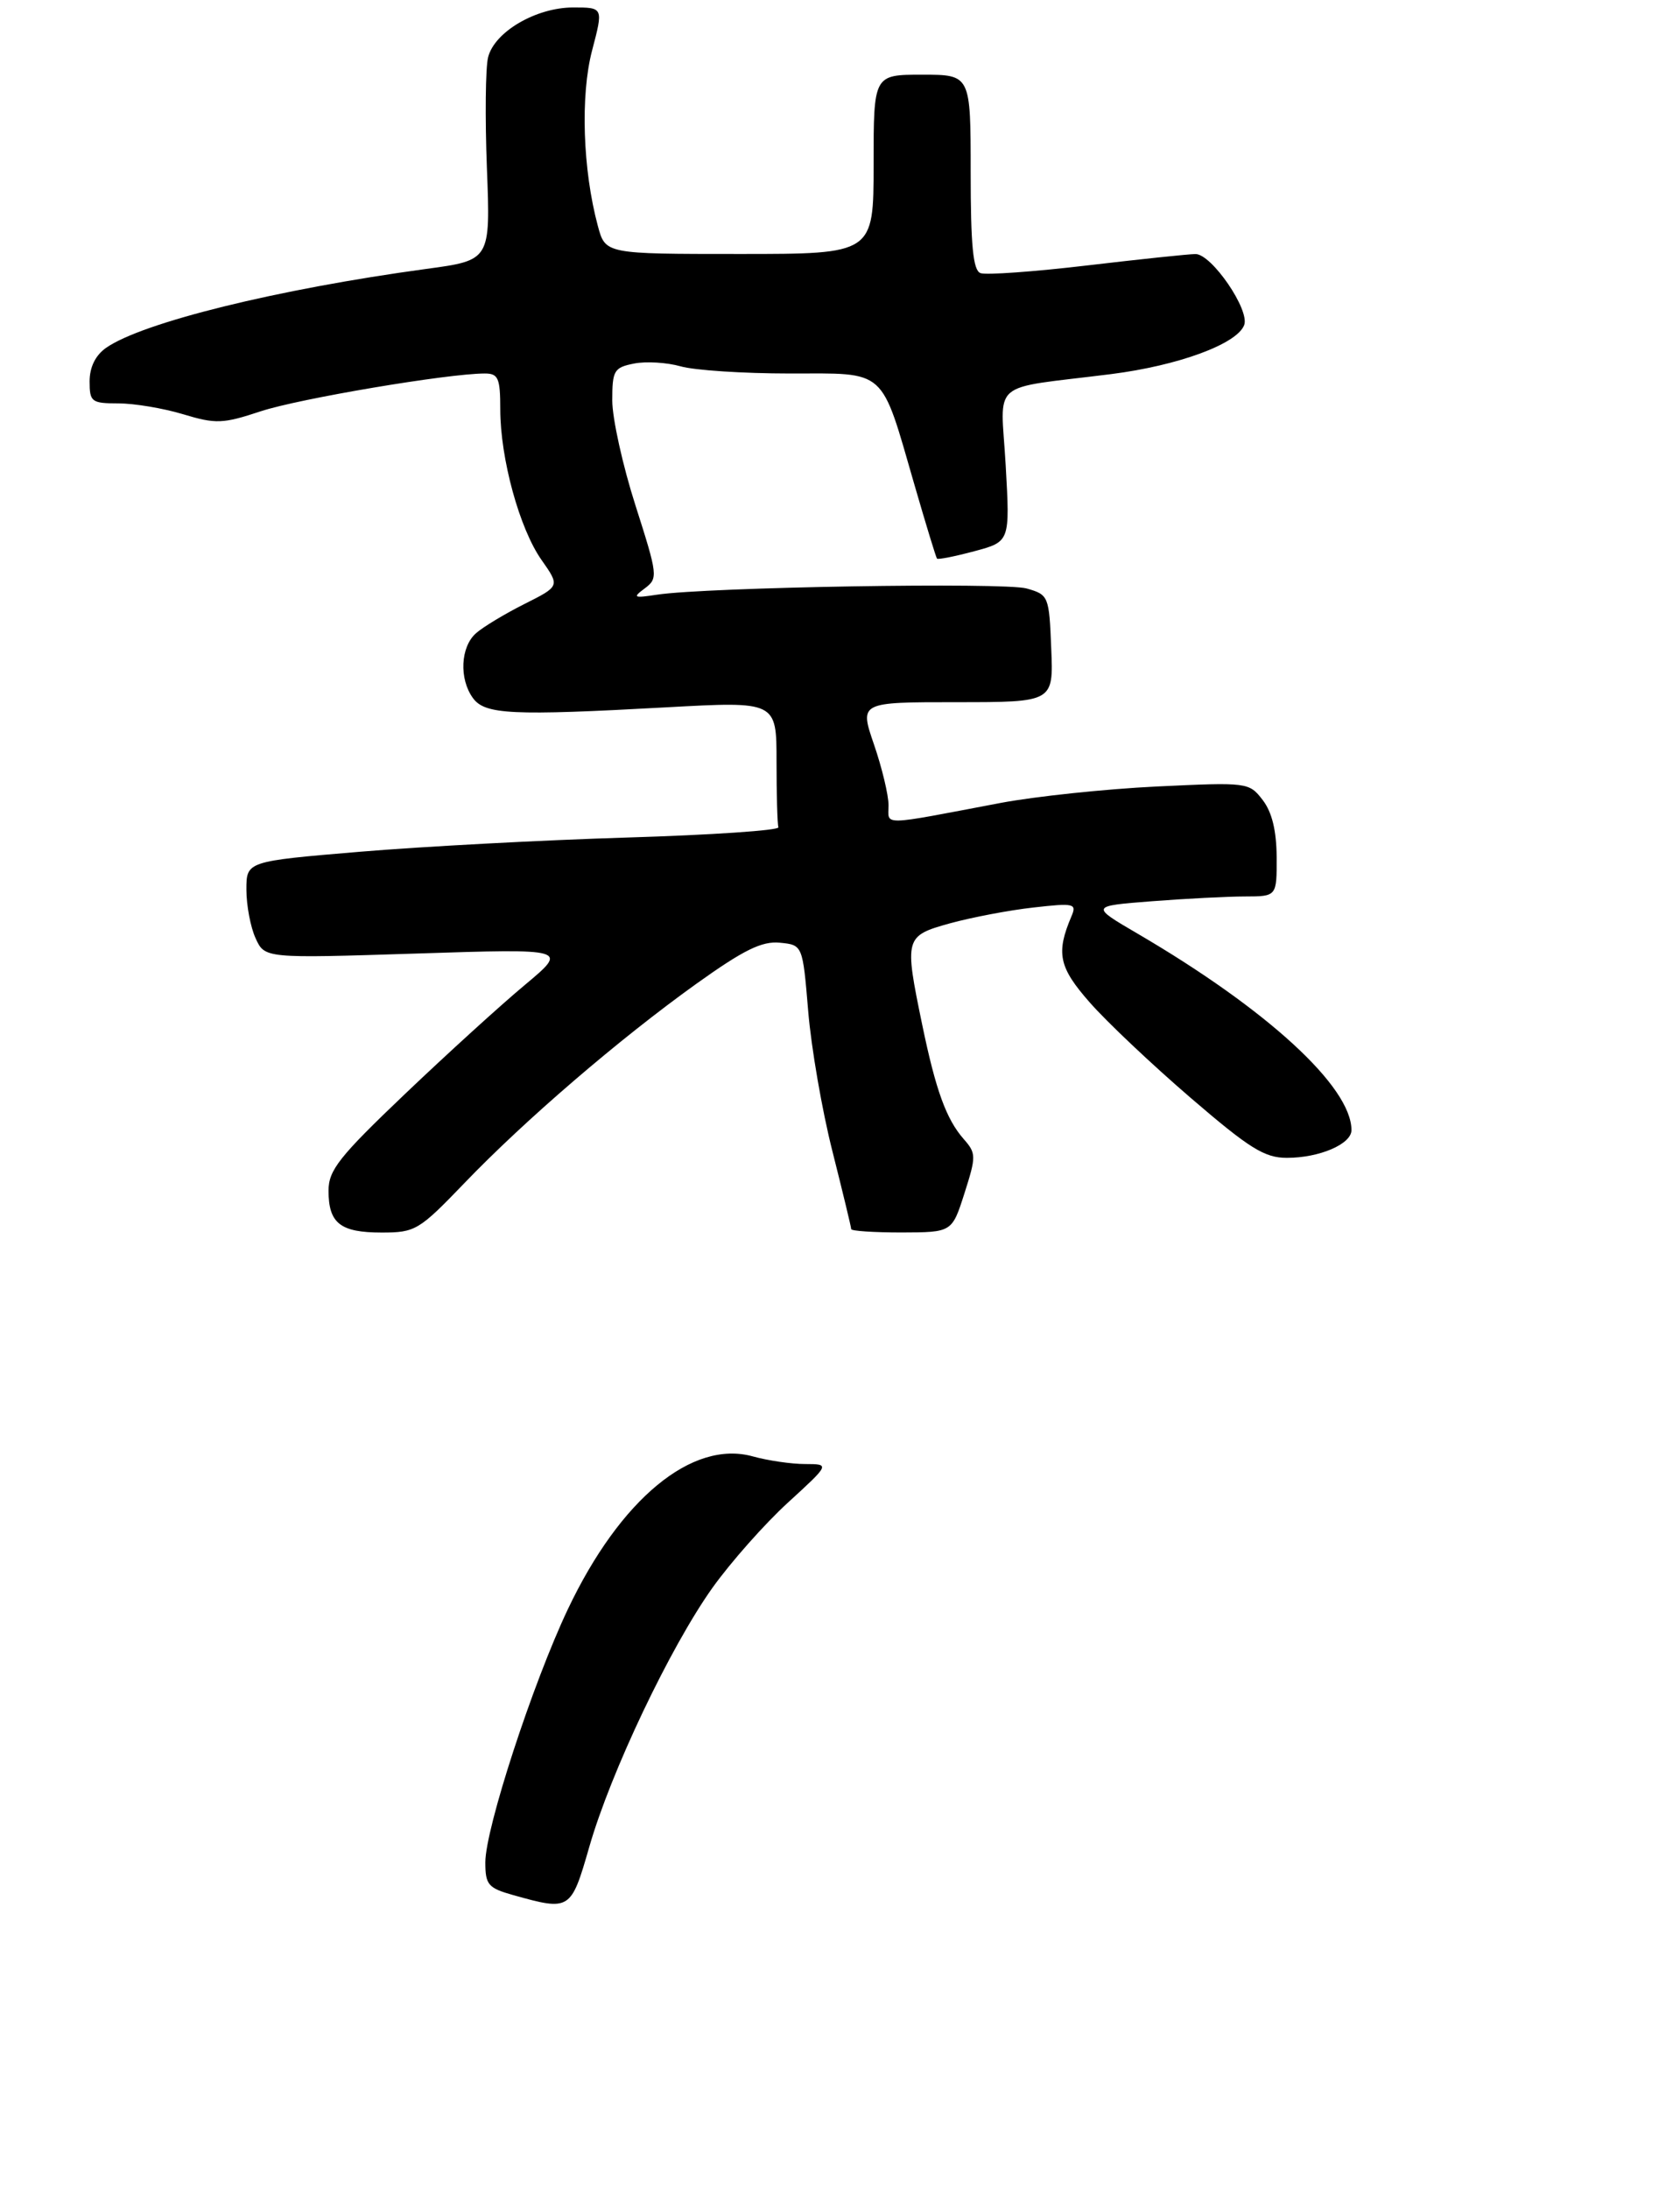 <?xml version="1.0" encoding="UTF-8" standalone="no"?>
<!DOCTYPE svg PUBLIC "-//W3C//DTD SVG 1.1//EN" "http://www.w3.org/Graphics/SVG/1.1/DTD/svg11.dtd" >
<svg xmlns="http://www.w3.org/2000/svg" xmlns:xlink="http://www.w3.org/1999/xlink" version="1.1" viewBox="0 0 225 293">
 <g >
 <path fill="currentColor"
d=" M 78.92 247.25 C 81.79 237.24 89.77 220.48 95.43 212.54 C 97.88 209.12 102.42 203.99 105.52 201.16 C 111.16 196.00 111.16 196.00 107.83 195.99 C 106.00 195.99 102.85 195.53 100.83 194.97 C 92.70 192.71 83.06 200.67 76.06 215.41 C 71.34 225.36 65.00 244.79 65.00 249.31 C 65.00 252.31 65.37 252.75 68.75 253.70 C 76.36 255.83 76.47 255.76 78.92 247.25 Z  M 62.17 158.41 C 70.27 149.97 82.94 139.09 93.26 131.70 C 99.61 127.16 102.03 125.97 104.43 126.20 C 107.50 126.50 107.50 126.50 108.24 135.35 C 108.64 140.21 110.10 148.67 111.49 154.14 C 112.87 159.61 114.00 164.29 114.00 164.54 C 114.00 164.79 117.04 164.99 120.75 164.99 C 127.50 164.97 127.50 164.97 129.17 159.74 C 130.75 154.79 130.74 154.39 129.08 152.50 C 126.73 149.83 125.33 145.96 123.51 137.18 C 121.10 125.52 121.16 125.29 127.25 123.60 C 130.14 122.81 135.15 121.85 138.39 121.49 C 143.85 120.87 144.23 120.95 143.50 122.66 C 141.40 127.60 141.80 129.49 145.96 134.21 C 148.22 136.79 154.29 142.52 159.44 146.95 C 167.35 153.75 169.35 155.00 172.35 155.00 C 176.71 155.00 181.00 153.16 181.00 151.29 C 181.00 145.49 169.74 135.15 152.36 124.99 C 146.03 121.29 146.03 121.29 154.27 120.65 C 158.80 120.30 164.41 120.01 166.75 120.01 C 171.00 120.00 171.00 120.00 170.98 114.75 C 170.96 111.21 170.36 108.72 169.11 107.10 C 167.29 104.73 167.10 104.71 154.88 105.29 C 148.07 105.62 138.68 106.61 134.00 107.49 C 117.65 110.59 119.00 110.56 119.00 107.79 C 119.00 106.43 118.12 102.77 117.05 99.66 C 115.11 94.00 115.11 94.00 128.10 94.00 C 141.09 94.00 141.09 94.00 140.79 86.82 C 140.51 79.79 140.44 79.62 137.50 78.78 C 134.51 77.93 94.66 78.60 88.00 79.61 C 84.84 80.09 84.68 80.01 86.36 78.76 C 88.15 77.42 88.10 77.03 85.11 67.67 C 83.40 62.34 82.00 56.01 82.00 53.61 C 82.00 49.60 82.23 49.20 84.91 48.67 C 86.51 48.35 89.32 48.52 91.15 49.04 C 92.99 49.57 99.54 50.00 105.72 50.00 C 118.89 50.00 117.89 49.10 122.50 65.00 C 124.01 70.22 125.36 74.63 125.49 74.78 C 125.62 74.94 127.88 74.49 130.50 73.79 C 135.27 72.51 135.27 72.51 134.69 62.29 C 134.03 50.62 132.24 52.17 148.82 50.08 C 157.81 48.94 165.66 46.06 166.63 43.52 C 167.41 41.50 162.27 34.00 160.11 34.01 C 159.23 34.01 152.68 34.70 145.56 35.54 C 138.44 36.38 132.03 36.84 131.31 36.56 C 130.32 36.19 130.00 32.84 130.00 23.03 C 130.00 10.00 130.00 10.00 123.50 10.00 C 117.00 10.00 117.00 10.00 117.00 22.00 C 117.00 34.00 117.00 34.00 99.04 34.00 C 81.08 34.00 81.08 34.00 80.07 30.25 C 78.04 22.72 77.72 12.75 79.30 6.75 C 80.81 1.00 80.81 1.00 76.77 1.00 C 71.80 1.00 66.22 4.26 65.37 7.67 C 65.02 9.05 64.95 15.73 65.21 22.51 C 65.69 34.84 65.69 34.84 57.09 36.00 C 37.15 38.71 19.06 43.17 14.20 46.57 C 12.78 47.57 12.00 49.16 12.00 51.06 C 12.00 53.80 12.26 54.00 15.84 54.00 C 17.95 54.00 21.86 54.65 24.51 55.45 C 28.91 56.78 29.84 56.74 34.92 55.06 C 40.03 53.37 60.01 50.00 64.93 50.00 C 66.73 50.00 67.00 50.61 67.00 54.79 C 67.00 61.38 69.58 70.80 72.54 74.98 C 74.99 78.47 74.99 78.47 70.25 80.85 C 67.64 82.16 64.71 83.92 63.75 84.77 C 61.67 86.60 61.47 90.89 63.34 93.45 C 64.95 95.66 68.51 95.83 89.25 94.69 C 104.00 93.88 104.00 93.88 104.00 101.94 C 104.00 106.37 104.11 110.34 104.25 110.75 C 104.39 111.16 95.28 111.78 84.00 112.12 C 72.72 112.46 56.64 113.32 48.25 114.02 C 33.00 115.30 33.00 115.30 33.00 119.10 C 33.00 121.19 33.55 124.12 34.23 125.60 C 35.46 128.30 35.46 128.30 55.79 127.65 C 76.11 126.99 76.11 126.99 70.31 131.84 C 67.11 134.50 59.89 141.07 54.25 146.44 C 45.42 154.85 44.00 156.65 44.00 159.40 C 44.00 163.76 45.57 165.00 51.12 165.00 C 55.62 165.00 56.12 164.70 62.17 158.41 Z "/>
</g>
</svg>